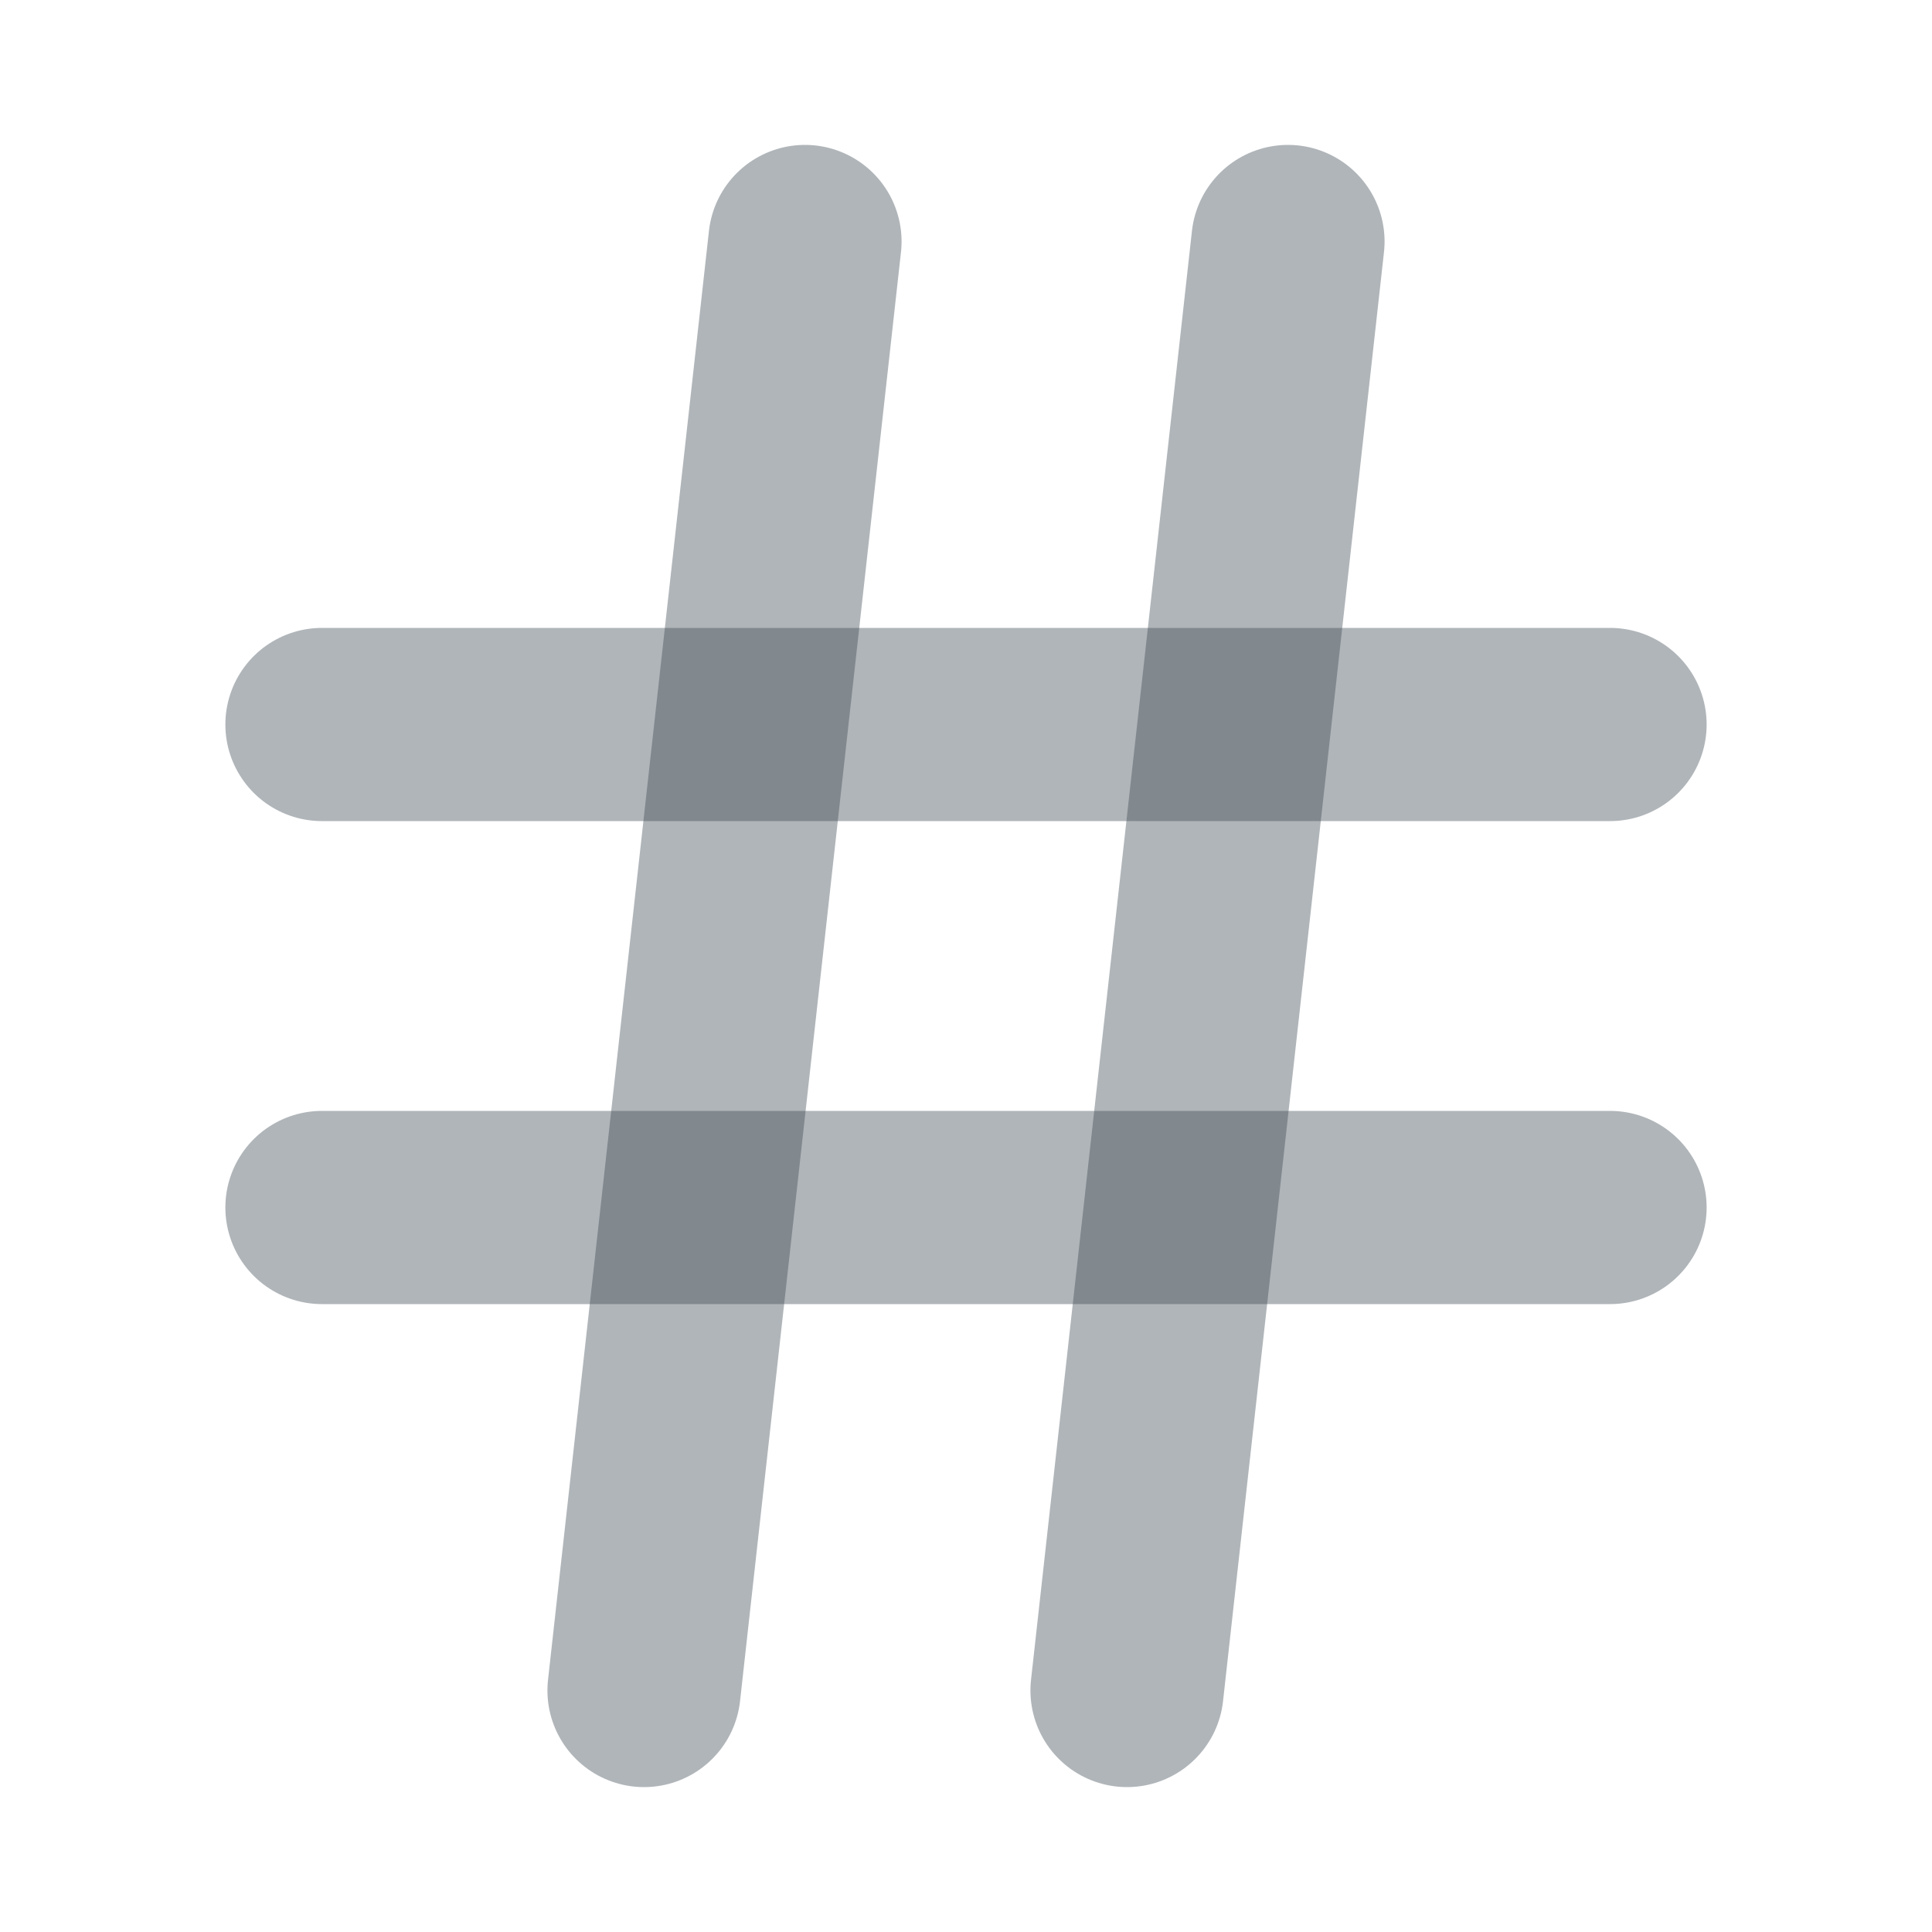 <svg width="20" height="20" viewBox="0 0 20 20" fill="none" xmlns="http://www.w3.org/2000/svg">
<g id="hash">
<path id="Vector" d="M3.333 7.5H16.667" stroke="#3A4750" stroke-opacity="0.4" stroke-width="2" stroke-linecap="round" stroke-linejoin="round"/>
<path id="Vector_2" d="M3.333 12.5H16.667" stroke="#3A4750" stroke-opacity="0.4" stroke-width="2" stroke-linecap="round" stroke-linejoin="round"/>
<path id="Vector_3" d="M8.333 2.5L6.667 17.5" stroke="#3A4750" stroke-opacity="0.4" stroke-width="2" stroke-linecap="round" stroke-linejoin="round"/>
<path id="Vector_4" d="M13.333 2.5L11.667 17.5" stroke="#3A4750" stroke-opacity="0.4" stroke-width="2" stroke-linecap="round" stroke-linejoin="round"/>
</g>
</svg>
